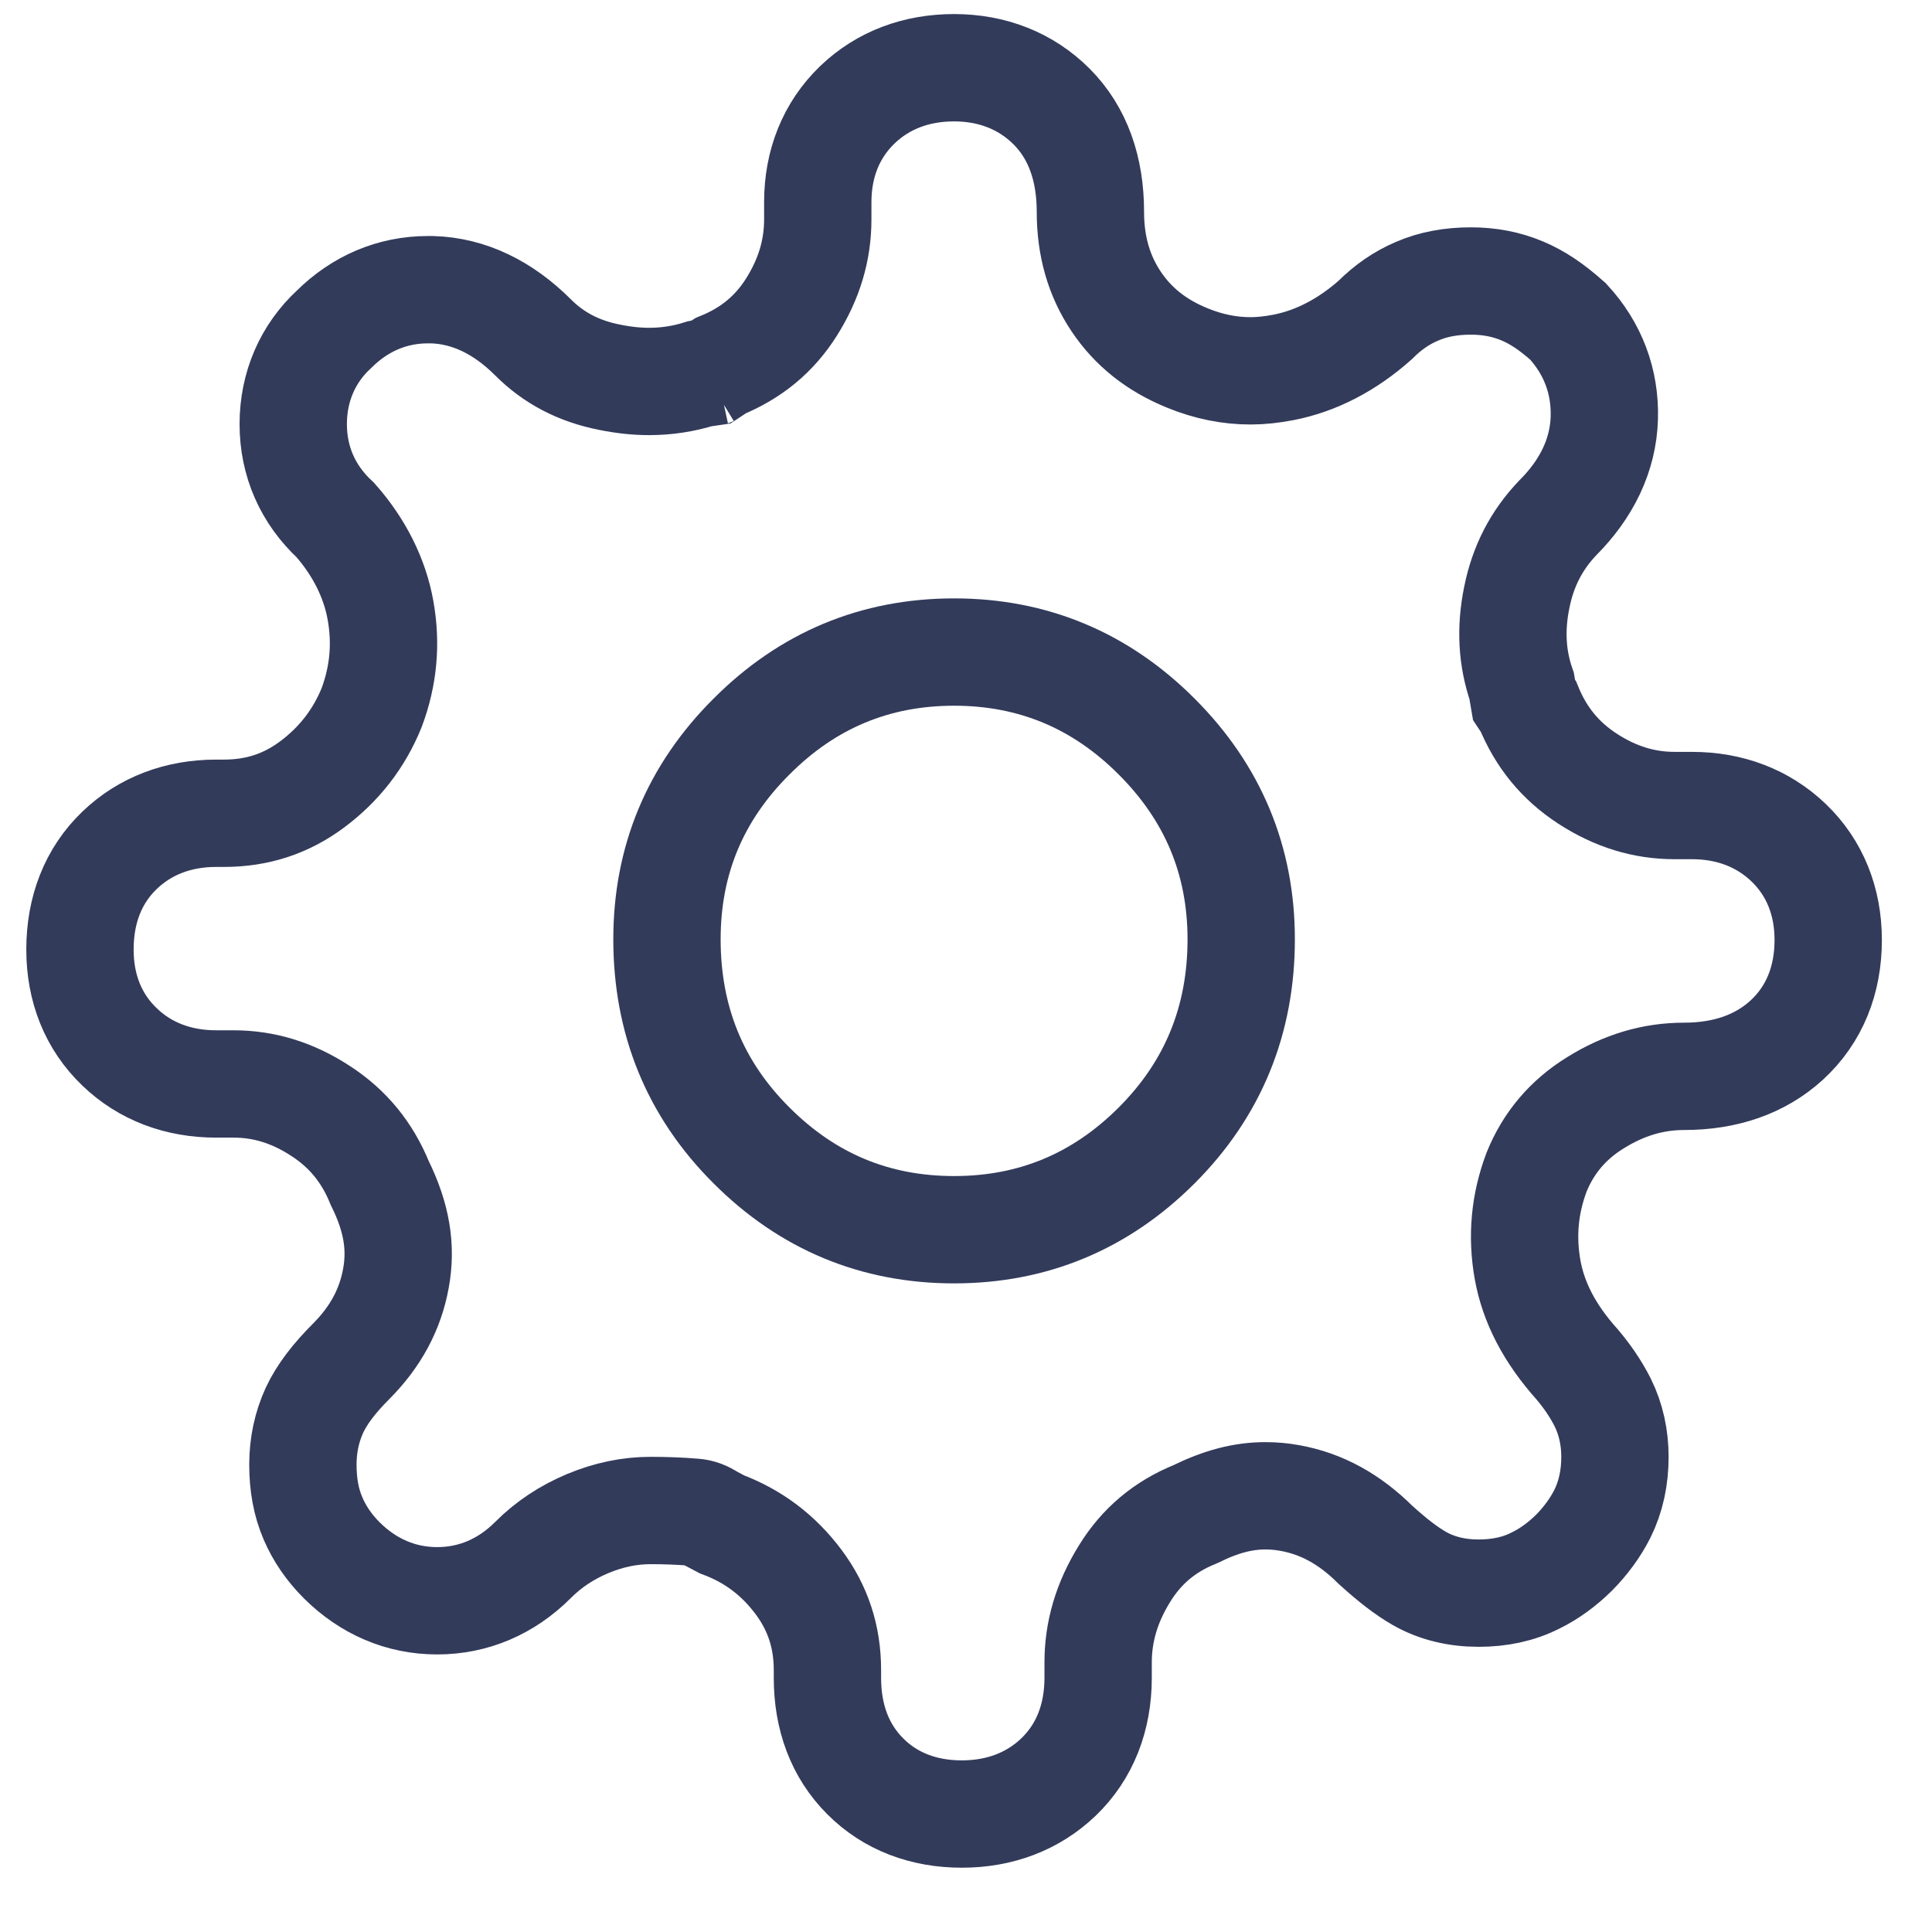 <?xml version="1.0" encoding="UTF-8"?>
<svg width="18px" height="18px" viewBox="0 0 18 18" version="1.1" xmlns="http://www.w3.org/2000/svg" xmlns:xlink="http://www.w3.org/1999/xlink">
    <!-- Generator: sketchtool 52.6 (67491) - http://www.bohemiancoding.com/sketch -->
    <title>605B3C3F-D19D-4020-B089-4FEC9973434D</title>
    <desc>Created with sketchtool.</desc>
    <g id="📱-UI" stroke="none" stroke-width="1" fill="none" fill-rule="evenodd">
        <g id="05a---Add-Features" transform="translate(-140, -737)">
            <g id="Group-15" transform="translate(126, 209)">
                <g id="Categories-Column" transform="translate(0, 14)">
                    <g id="Categories" transform="translate(0, 52)">
                        <g id="CRM/CMS" transform="translate(10, 458)">
                            <g id="Icon_CRM/CSS">
                                <rect id="Rectangle" fill-rule="nonzero" x="0.5" y="0.266" width="25" height="25"></rect>
                                <path d="M18.199,10.521 L18.24,10.583 C18.356,10.869 18.537,11.09 18.791,11.255 C19.051,11.424 19.318,11.505 19.602,11.505 L19.763,11.505 C20.114,11.505 20.424,11.621 20.664,11.851 C20.909,12.086 21.033,12.399 21.033,12.758 C21.033,13.13 20.905,13.453 20.647,13.69 C20.398,13.918 20.071,14.028 19.691,14.028 C19.404,14.028 19.13,14.108 18.863,14.275 C18.607,14.433 18.426,14.649 18.316,14.92 C18.204,15.218 18.177,15.518 18.232,15.829 C18.287,16.134 18.435,16.423 18.694,16.712 C18.788,16.823 18.867,16.938 18.933,17.068 C19.009,17.223 19.046,17.393 19.046,17.573 C19.046,17.765 19.009,17.942 18.929,18.104 C18.863,18.234 18.775,18.354 18.667,18.464 C18.556,18.574 18.434,18.663 18.307,18.725 C18.148,18.806 17.97,18.843 17.776,18.843 C17.574,18.843 17.387,18.799 17.224,18.706 C17.105,18.638 16.976,18.539 16.814,18.392 C16.573,18.152 16.312,18.01 16.019,17.957 C15.944,17.943 15.868,17.936 15.79,17.936 C15.585,17.936 15.381,17.987 15.135,18.108 C14.851,18.223 14.636,18.404 14.478,18.66 C14.311,18.929 14.231,19.202 14.231,19.488 L14.231,19.632 C14.231,20 14.108,20.32 13.861,20.557 C13.621,20.786 13.311,20.901 12.961,20.901 C12.606,20.901 12.295,20.784 12.062,20.55 C11.824,20.313 11.709,19.997 11.709,19.632 L11.709,19.56 C11.709,19.25 11.621,18.982 11.44,18.739 C11.253,18.489 11.018,18.311 10.726,18.202 L10.618,18.145 C10.568,18.111 10.52,18.093 10.467,18.089 C10.335,18.078 10.199,18.073 10.061,18.073 C9.866,18.073 9.672,18.113 9.475,18.195 C9.278,18.278 9.109,18.39 8.963,18.537 C8.716,18.783 8.411,18.914 8.073,18.914 C7.735,18.914 7.43,18.782 7.183,18.536 C7.067,18.42 6.977,18.289 6.917,18.149 C6.851,17.997 6.822,17.83 6.822,17.645 C6.822,17.465 6.858,17.295 6.931,17.136 C7.002,16.986 7.116,16.839 7.272,16.683 C7.499,16.455 7.636,16.201 7.689,15.908 C7.741,15.623 7.698,15.346 7.538,15.022 C7.421,14.735 7.24,14.514 6.986,14.35 C6.726,14.18 6.459,14.099 6.176,14.099 L6.015,14.099 C5.663,14.099 5.353,13.984 5.114,13.754 C4.868,13.519 4.745,13.205 4.745,12.847 C4.745,12.478 4.867,12.159 5.114,11.922 C5.354,11.692 5.664,11.577 6.015,11.577 L6.086,11.577 C6.397,11.577 6.665,11.489 6.907,11.309 C7.161,11.12 7.346,10.88 7.462,10.594 C7.573,10.298 7.601,9.998 7.545,9.686 C7.491,9.382 7.343,9.093 7.125,8.846 C6.868,8.608 6.732,8.299 6.732,7.951 C6.732,7.603 6.868,7.293 7.112,7.068 C7.354,6.828 7.654,6.699 7.987,6.699 C7.999,6.699 7.999,6.699 8.025,6.699 C8.371,6.709 8.687,6.865 8.965,7.142 C9.156,7.334 9.389,7.457 9.676,7.514 C9.807,7.541 9.931,7.554 10.048,7.554 C10.21,7.554 10.367,7.53 10.521,7.482 L10.623,7.467 L10.714,7.407 C11,7.291 11.216,7.112 11.374,6.861 C11.539,6.599 11.619,6.331 11.619,6.044 L11.619,5.883 C11.619,5.526 11.743,5.212 11.988,4.976 C12.228,4.746 12.538,4.631 12.889,4.631 C13.244,4.631 13.558,4.753 13.798,4.993 C14.043,5.239 14.159,5.575 14.159,5.973 C14.159,6.293 14.238,6.567 14.397,6.806 C14.555,7.043 14.773,7.218 15.064,7.336 C15.26,7.416 15.455,7.455 15.651,7.455 C15.747,7.455 15.848,7.444 15.953,7.424 C16.261,7.365 16.552,7.213 16.814,6.98 C16.929,6.864 17.06,6.774 17.201,6.714 C17.352,6.648 17.52,6.618 17.704,6.618 C17.877,6.618 18.039,6.649 18.188,6.713 C18.321,6.77 18.447,6.851 18.608,6.994 C18.84,7.245 18.957,7.554 18.947,7.894 C18.937,8.241 18.781,8.557 18.514,8.824 C18.316,9.031 18.19,9.274 18.132,9.564 C18.071,9.859 18.087,10.132 18.177,10.392 L18.199,10.521 Z M10.623,7.467 L10.638,7.465 C10.628,7.468 10.62,7.471 10.612,7.475 L10.623,7.467 Z" id="Path" stroke="#333B5B"></path>
                                <path d="M14.777,14.671 C15.301,14.147 15.564,13.506 15.564,12.751 C15.564,12.017 15.301,11.387 14.777,10.863 C14.253,10.338 13.623,10.075 12.889,10.075 C12.154,10.075 11.524,10.338 11.001,10.863 C10.475,11.387 10.214,12.017 10.214,12.751 C10.214,13.506 10.475,14.147 11.001,14.671 C11.524,15.195 12.154,15.457 12.889,15.457 C13.623,15.457 14.253,15.195 14.777,14.671 Z" id="Stroke-4" stroke="#333B5B"></path>
                            </g>
                        </g>
                    </g>
                </g>
            </g>
        </g>
    </g>
</svg>
